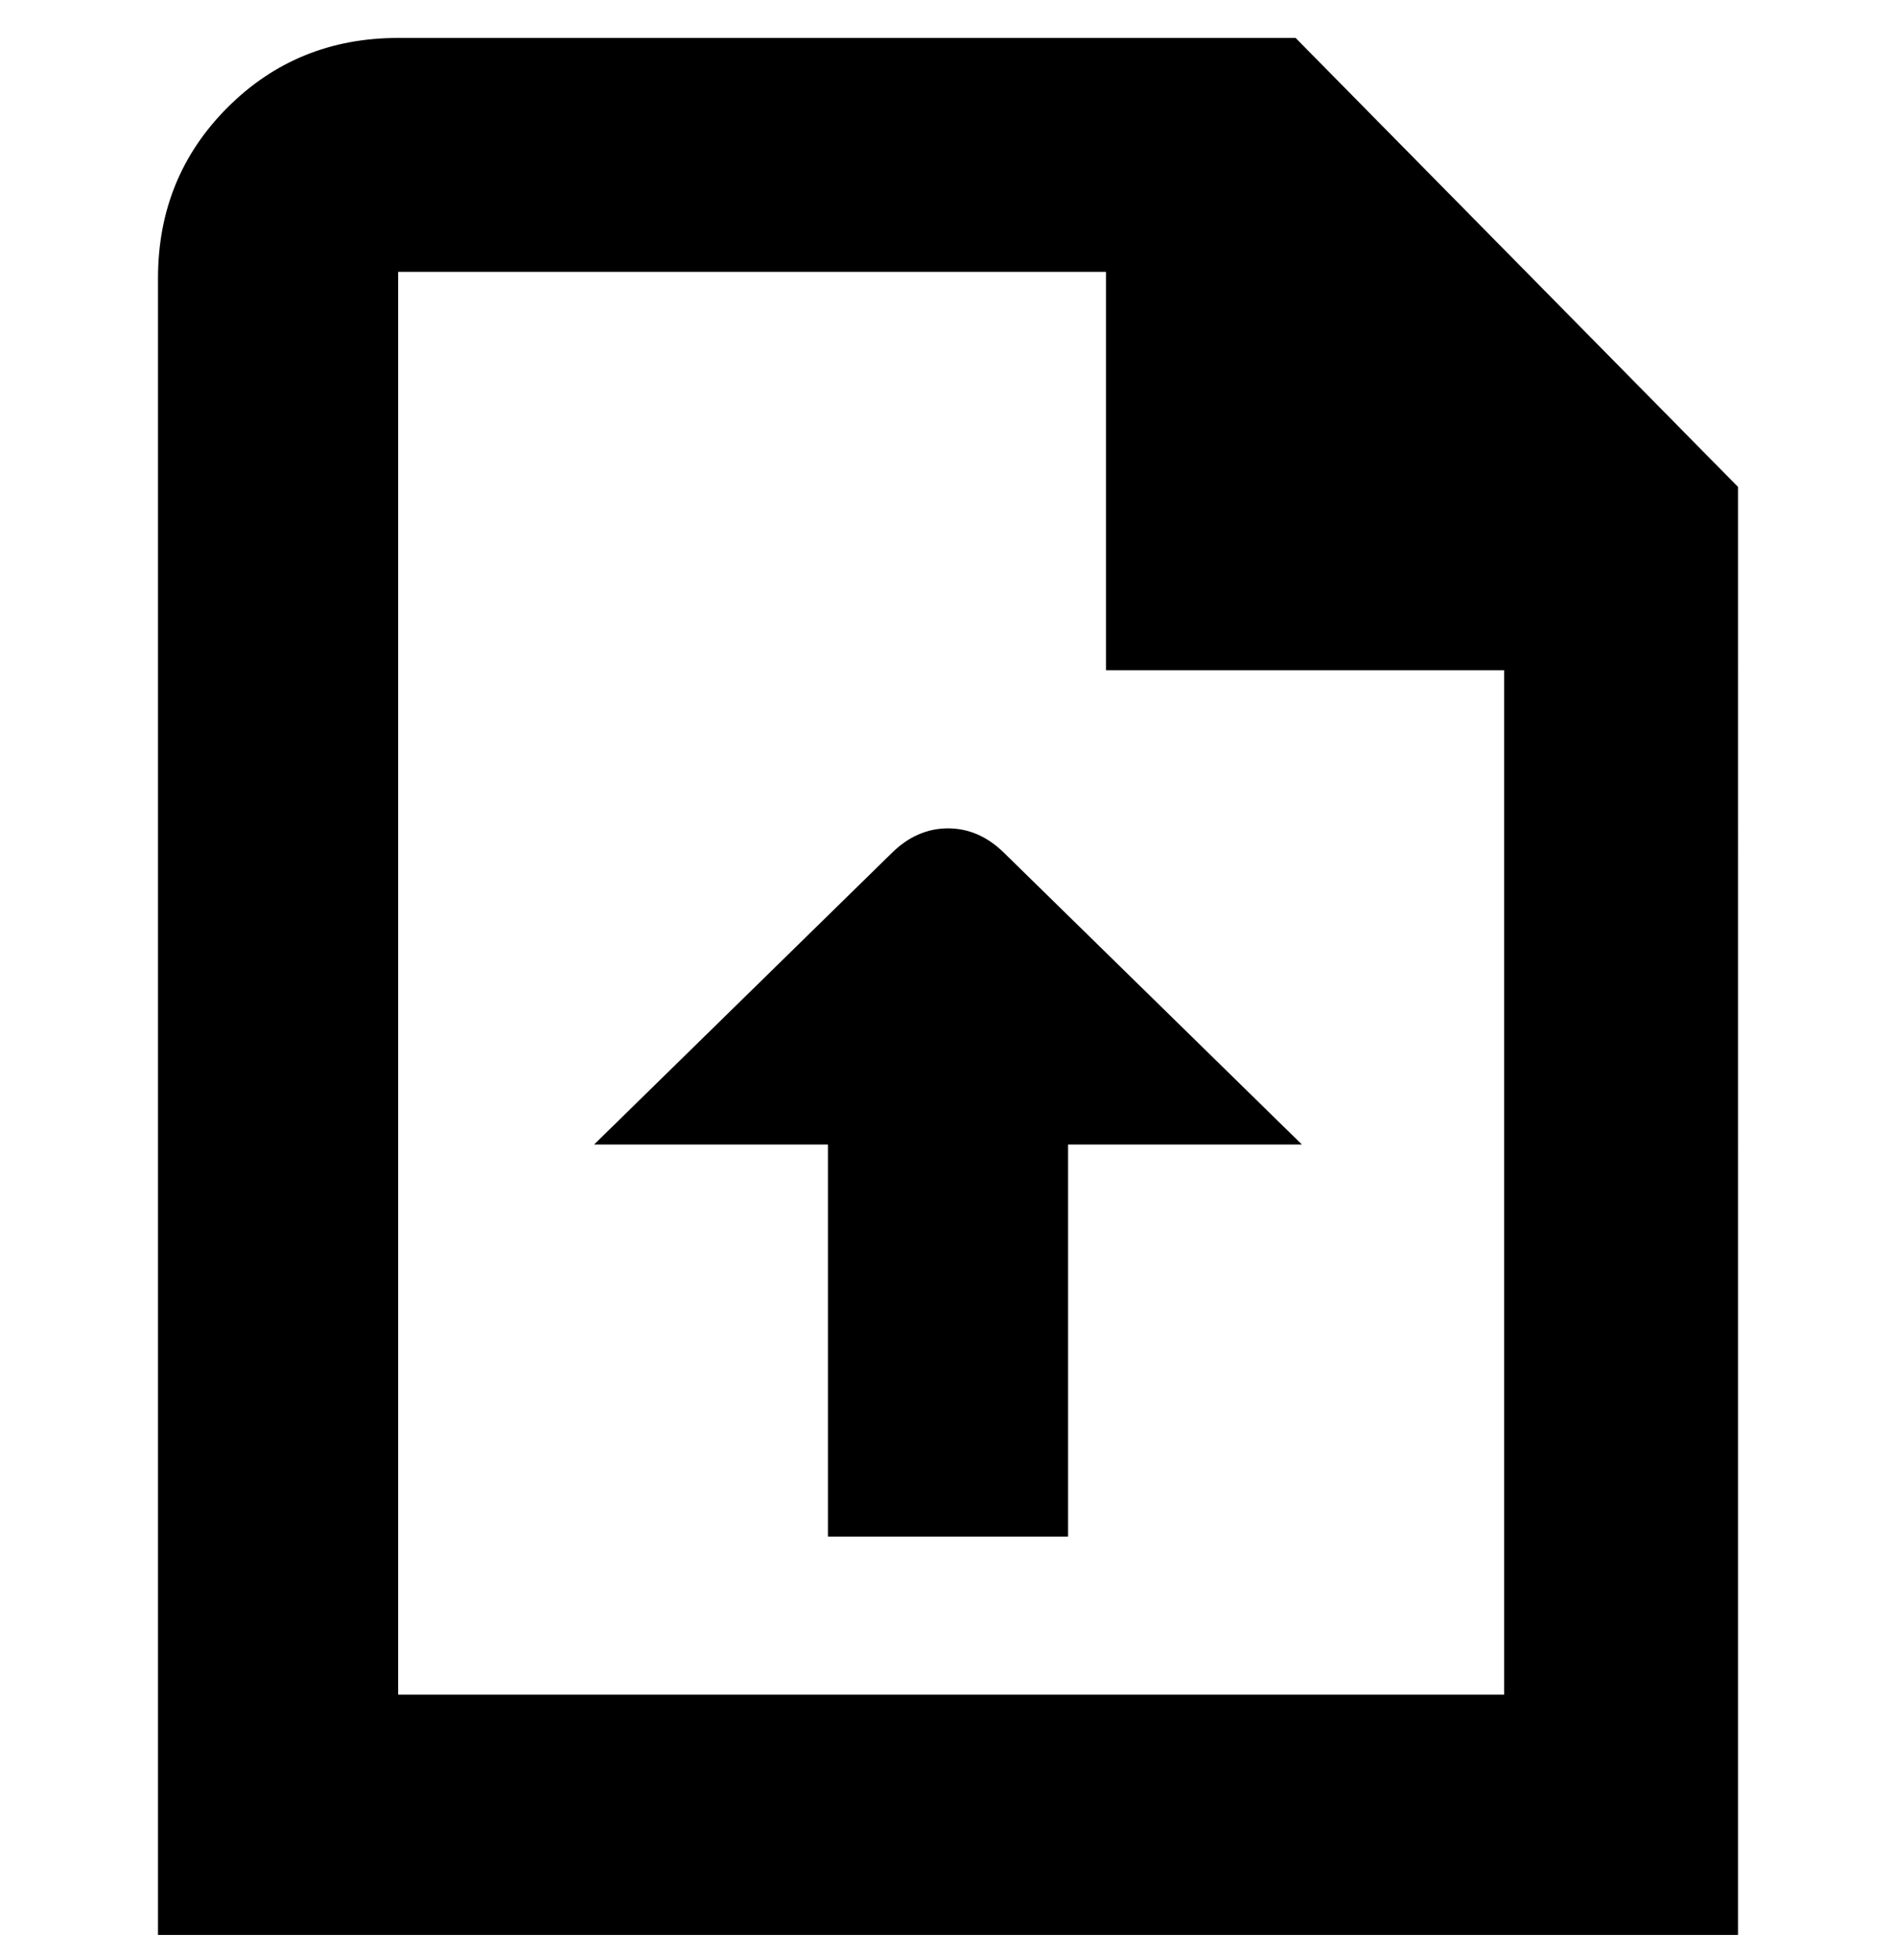 <svg viewBox="0 0 300 310" xmlns="http://www.w3.org/2000/svg"><path d="M205 6H63Q47 6 36 17T25 44v262h250V77L205 6zM63 268V43h112v63h63v162H63zm143-87h-37v62h-38v-62H94l47-46q4-4 9-4t9 4l47 46z"/></svg>
